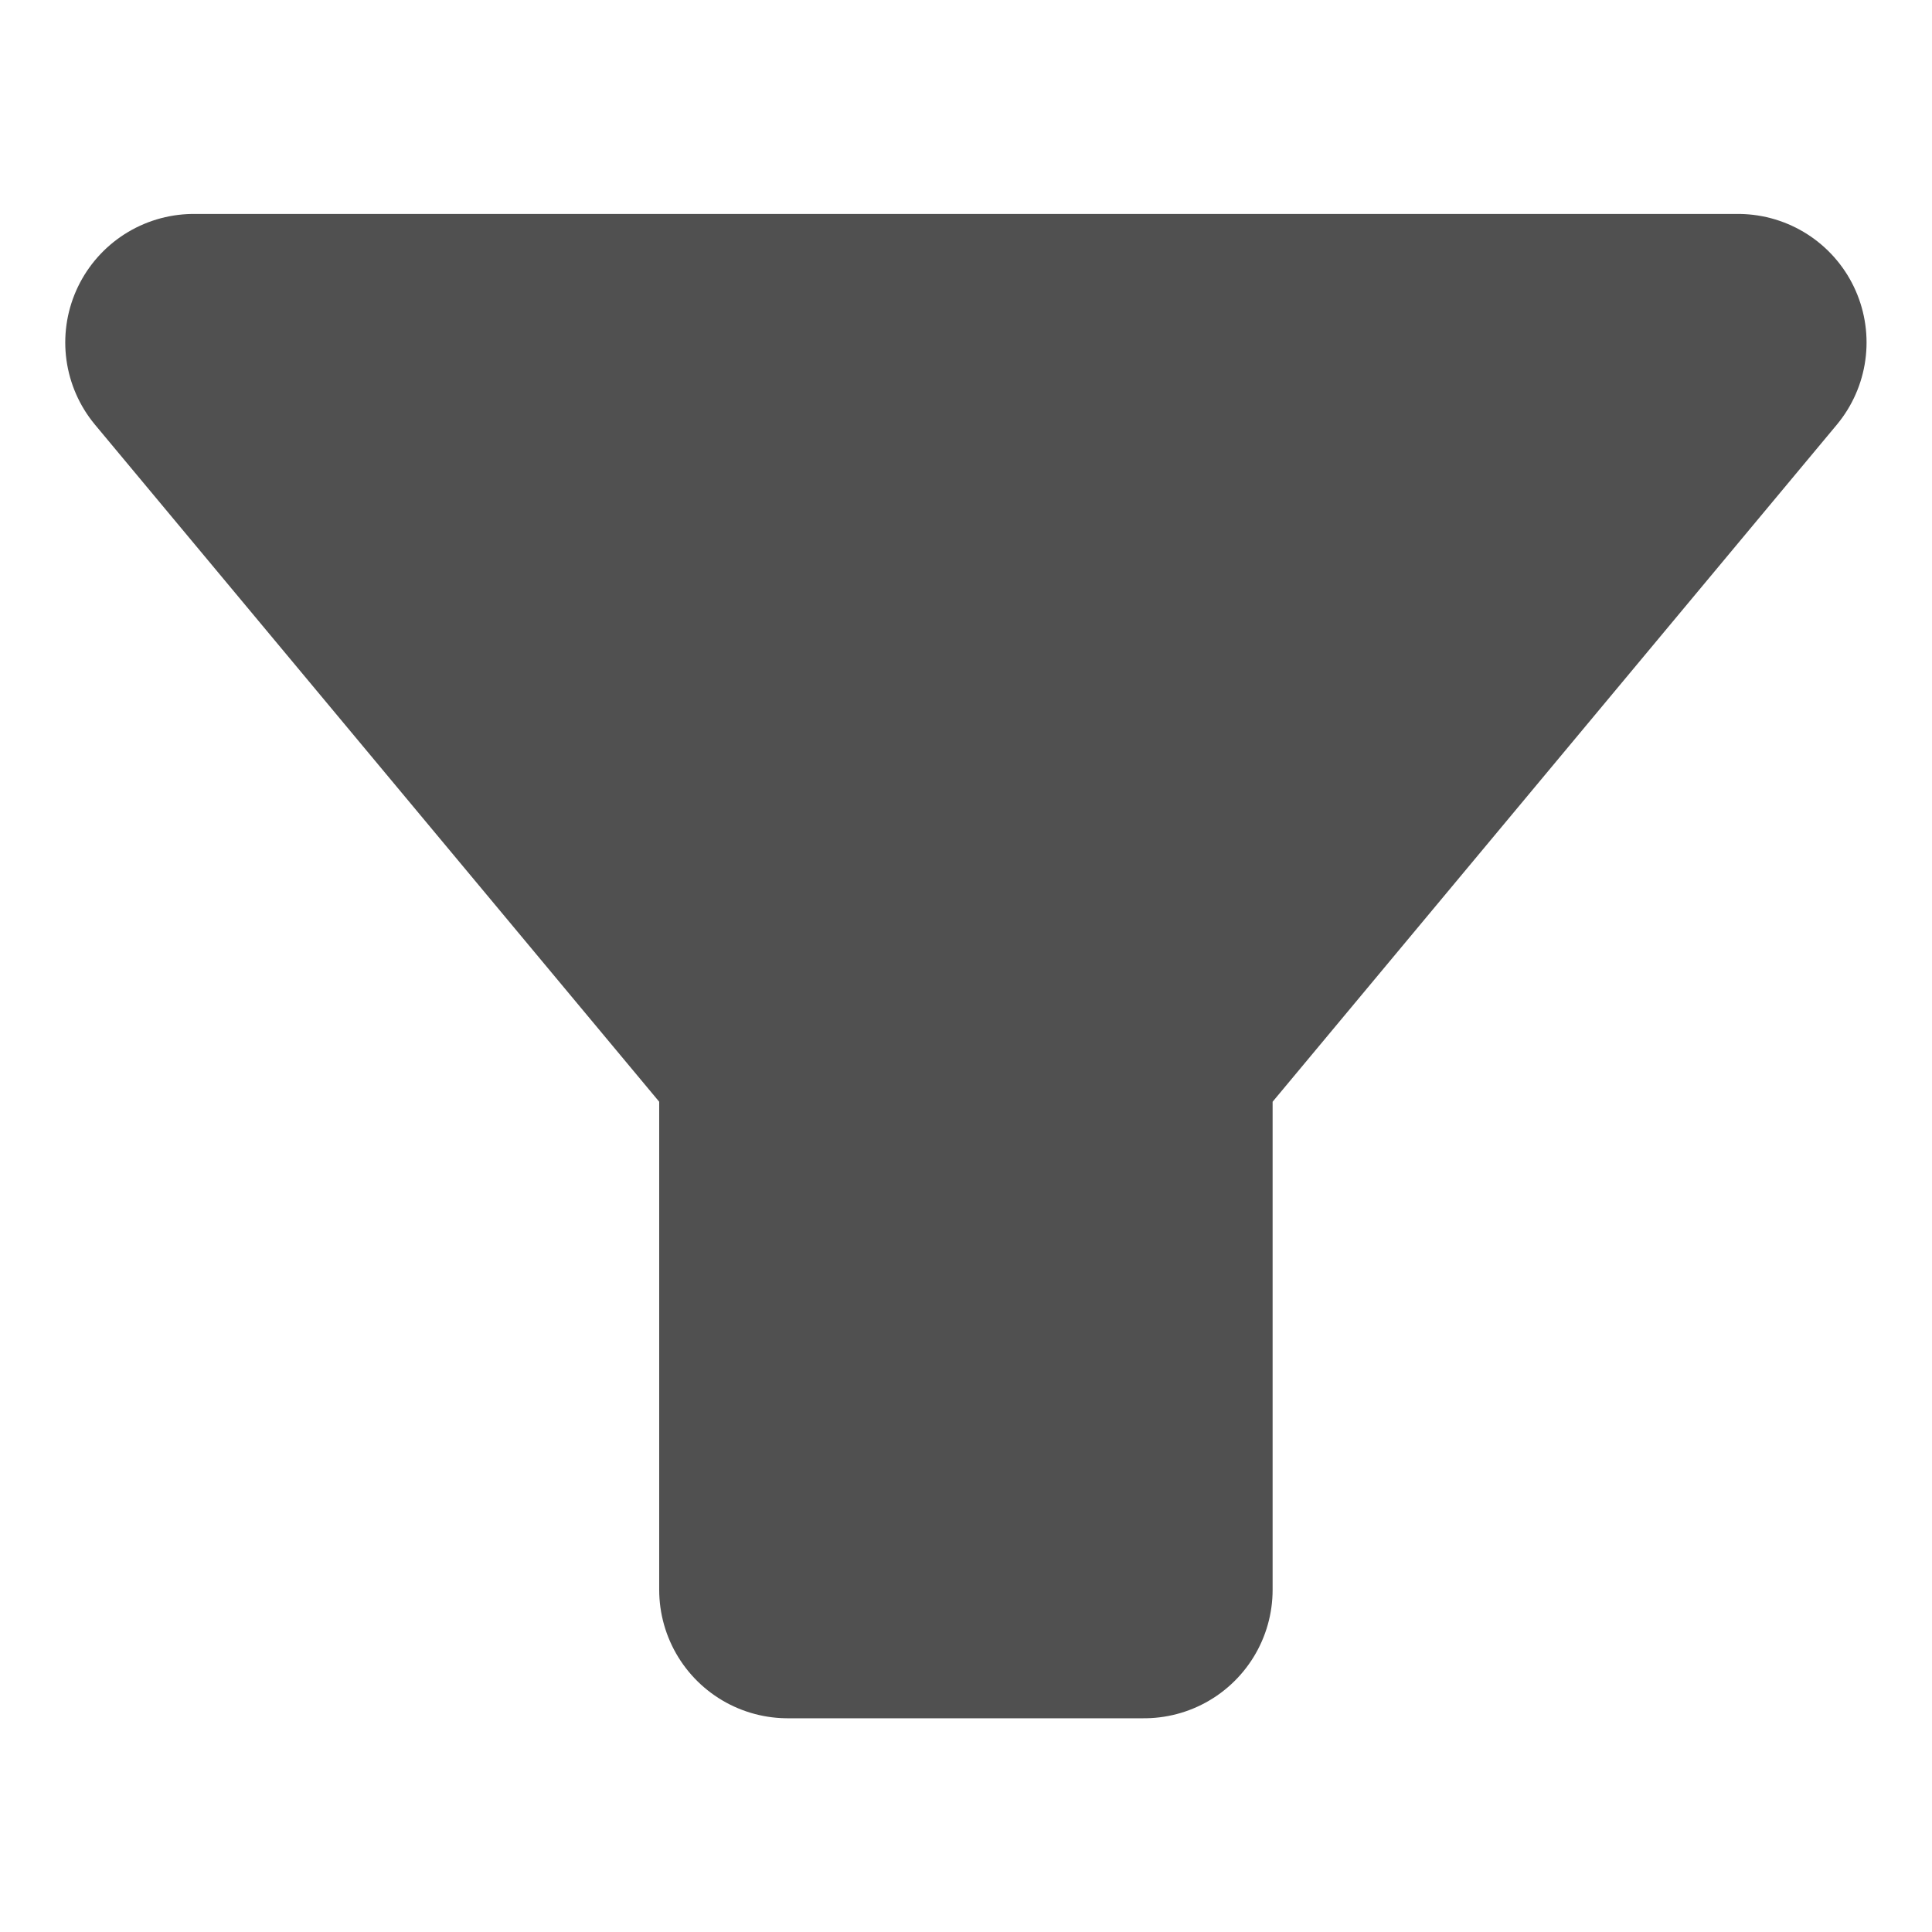 <?xml version="1.0" encoding="UTF-8" standalone="no"?>
<!DOCTYPE svg PUBLIC "-//W3C//DTD SVG 1.1//EN"
"http://www.w3.org/Graphics/SVG/1.1/DTD/svg11.dtd">
<!-- Derived from http://commons.wikimedia.org/wiki/File:High-contrast-media-playback-start.svg -->
<svg height="1024" width="1024" xmlns="http://www.w3.org/2000/svg">
  <g
     transform="matrix(1.574,0,0,1.574,-212.091,1302.204)">
    <path
       d="m 200,-712 200,240 0,180 120,0 0,-180 200,-240 z"
       style="fill:#505050;fill-opacity:1;fill-rule:evenodd;stroke:#505050;stroke-width:86.562;stroke-linecap:round;stroke-linejoin:round;stroke-miterlimit:4;stroke-opacity:1;stroke-dasharray:none" />
  </g>
</svg>
